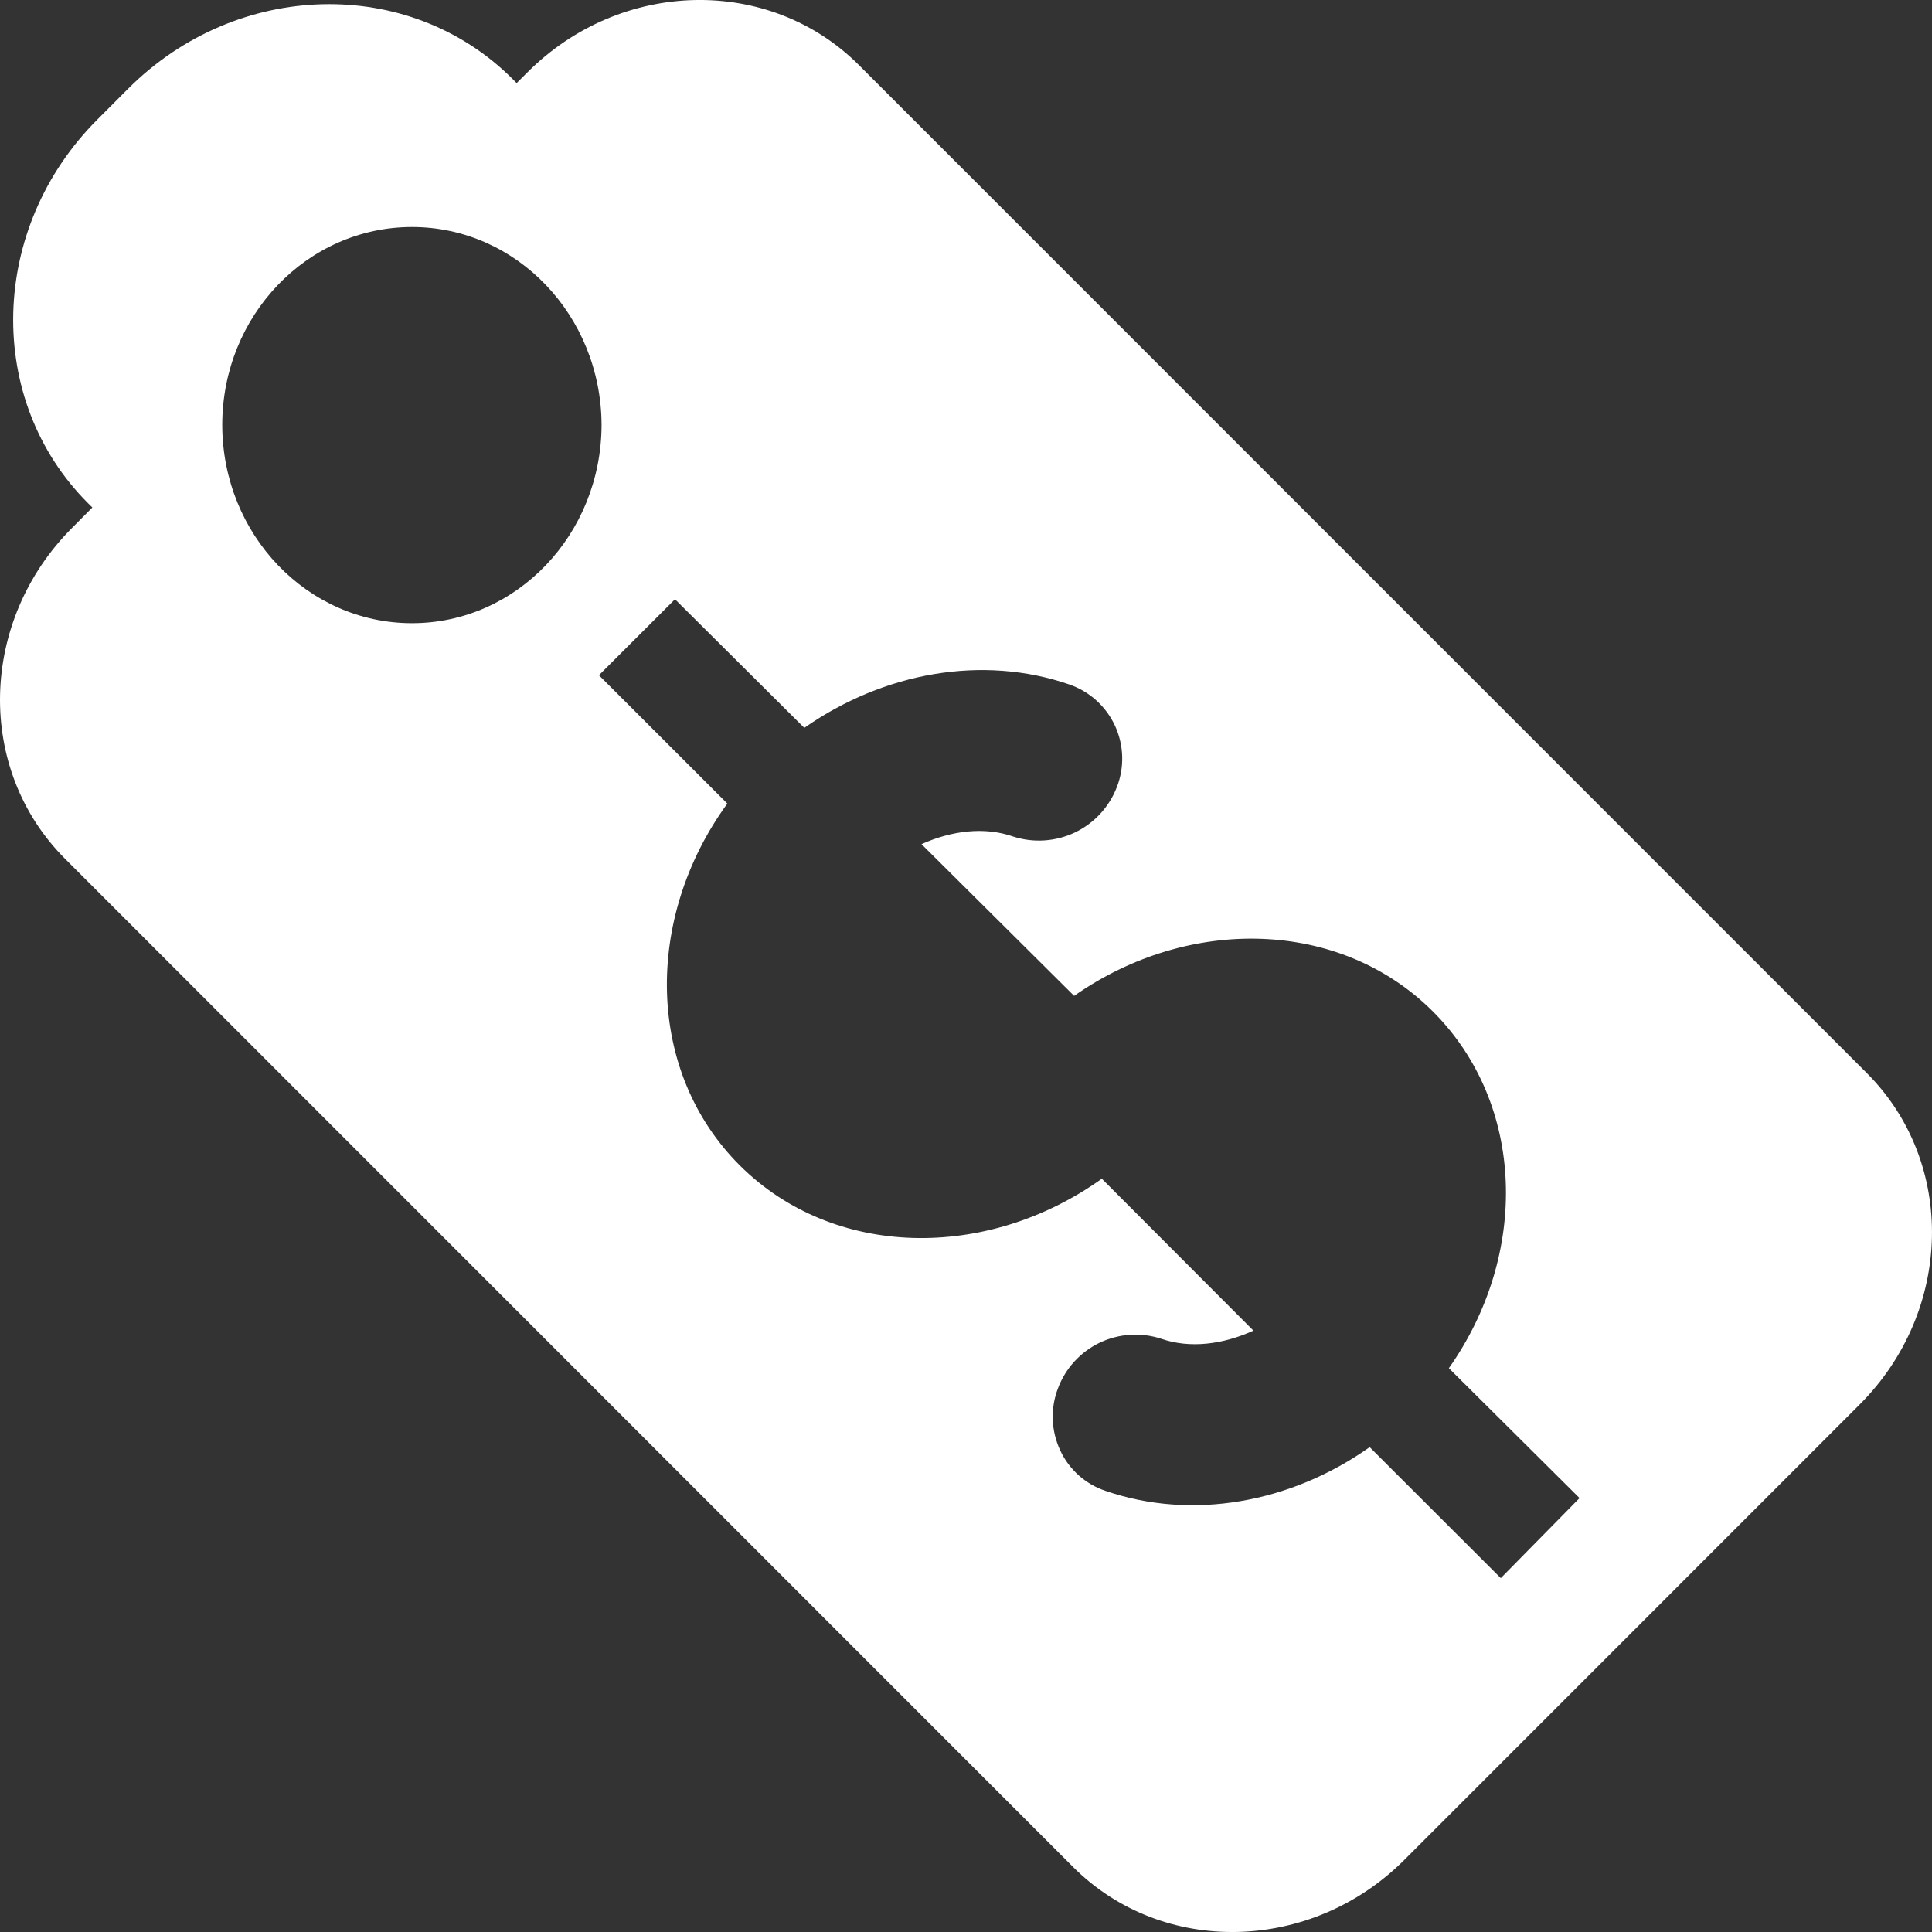 <svg width="30" height="30" viewBox="0 0 30 30" fill="none" xmlns="http://www.w3.org/2000/svg">
<rect x="0" y="0" width="30" height="30" fill="#333333" stroke="none"/>
<path fill-rule="evenodd" clip-rule="evenodd" d="M28.988 16.663L13.336 1.009C11.946 -0.379 9.642 -0.33 8.19 1.123L8.022 1.29L7.959 1.226C6.353 -0.379 3.682 -0.313 1.993 1.374L1.514 1.854C-0.174 3.54 -0.238 6.21 1.368 7.815L1.434 7.88L1.124 8.192C-0.328 9.641 -0.381 11.945 1.011 13.336L16.662 28.99C18.052 30.38 20.361 30.329 21.809 28.878L28.877 21.809C30.33 20.356 30.379 18.054 28.988 16.663V16.663ZM6.398 9.677C4.771 9.677 3.455 8.3 3.451 6.6C3.451 4.901 4.771 3.525 6.398 3.525C8.024 3.525 9.335 4.903 9.341 6.6C9.335 8.3 8.021 9.677 6.398 9.677ZM23.304 24.505L21.268 22.471C20.043 23.339 18.509 23.613 17.166 23.15C17.013 23.099 16.872 23.017 16.751 22.91C16.631 22.802 16.533 22.672 16.465 22.526C16.394 22.375 16.354 22.212 16.347 22.046C16.341 21.879 16.368 21.713 16.428 21.558C16.544 21.247 16.776 20.994 17.075 20.85C17.375 20.707 17.718 20.685 18.034 20.789C18.48 20.943 18.991 20.877 19.463 20.662L17.109 18.303C15.319 19.582 12.942 19.544 11.49 18.099C10.028 16.642 9.996 14.261 11.294 12.478L9.3 10.485L10.481 9.305L12.489 11.302C13.725 10.438 15.261 10.164 16.606 10.629C16.761 10.683 16.904 10.767 17.025 10.877C17.147 10.988 17.245 11.121 17.314 11.27C17.382 11.418 17.42 11.58 17.425 11.743C17.43 11.907 17.402 12.07 17.342 12.223C17.223 12.532 16.99 12.784 16.691 12.927C16.391 13.069 16.048 13.092 15.733 12.99C15.286 12.834 14.778 12.898 14.309 13.108L16.679 15.464C18.458 14.218 20.808 14.268 22.248 15.704C23.689 17.143 23.745 19.479 22.498 21.245L24.527 23.262L23.304 24.505Z" fill="white"/>
</svg>
